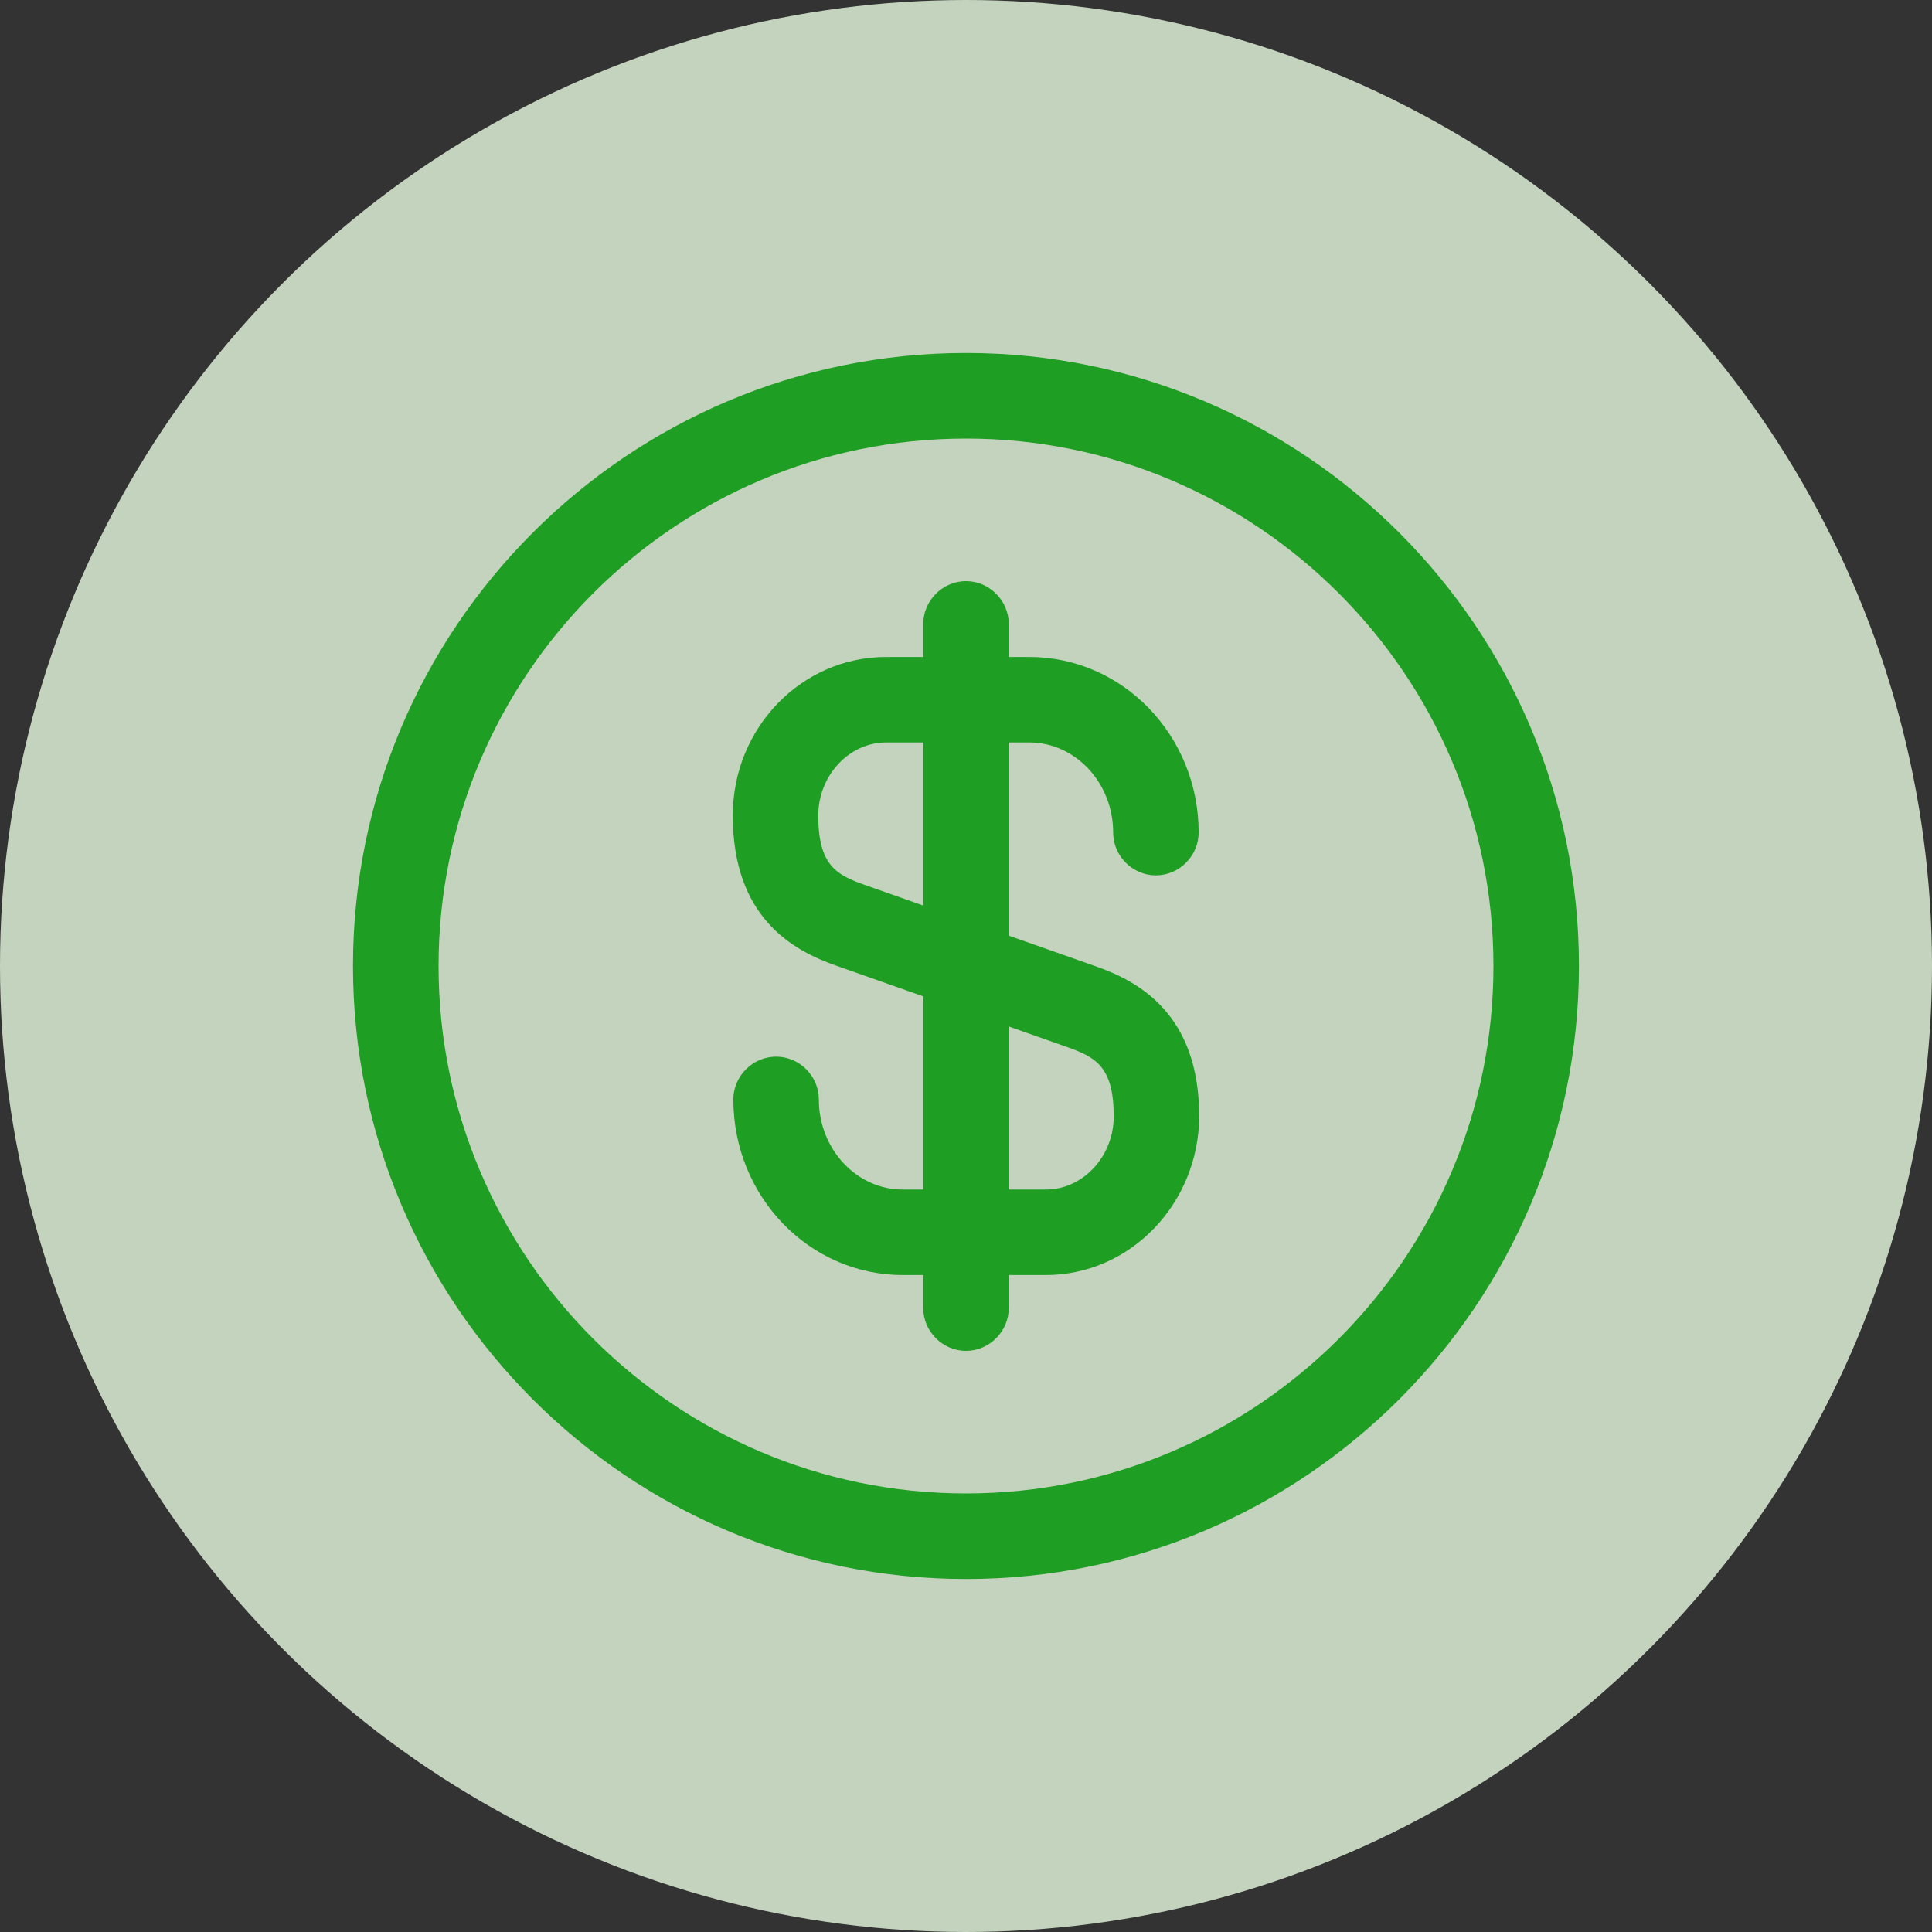 <svg width="24" height="24" viewBox="0 0 24 24" fill="none" xmlns="http://www.w3.org/2000/svg">
<rect x="0" y="0" width="24" height="24" fill="#333333" stroke="none"/>
<circle cx="12" cy="12" r="12" fill="#EAFDE2" fill-opacity="0.79"/>
<path d="M12.992 15.839H11.214C10.052 15.839 9.11 14.862 9.11 13.658C9.11 13.367 9.351 13.126 9.641 13.126C9.932 13.126 10.172 13.367 10.172 13.658C10.172 14.274 10.64 14.777 11.214 14.777H12.992C13.452 14.777 13.835 14.366 13.835 13.87C13.835 13.254 13.615 13.133 13.254 13.006L10.399 12C9.847 11.809 9.103 11.398 9.103 10.13C9.103 9.039 9.96 8.161 11.008 8.161H12.786C13.948 8.161 14.89 9.138 14.89 10.342C14.89 10.633 14.649 10.874 14.359 10.874C14.068 10.874 13.828 10.633 13.828 10.342C13.828 9.726 13.36 9.223 12.786 9.223H11.008C10.548 9.223 10.165 9.634 10.165 10.13C10.165 10.746 10.385 10.867 10.746 10.994L13.601 12C14.153 12.191 14.897 12.602 14.897 13.87C14.89 14.954 14.04 15.839 12.992 15.839Z" fill="#1E9E23"/>
<path d="M12 16.781C11.71 16.781 11.469 16.54 11.469 16.25V7.75C11.469 7.46 11.71 7.219 12 7.219C12.29 7.219 12.531 7.46 12.531 7.75V16.25C12.531 16.54 12.29 16.781 12 16.781Z" fill="#1E9E23"/>
<path d="M12 19.615C7.8 19.615 4.385 16.2 4.385 12C4.385 7.8 7.8 4.385 12 4.385C16.2 4.385 19.614 7.8 19.614 12C19.614 16.2 16.2 19.615 12 19.615ZM12 5.448C8.387 5.448 5.448 8.388 5.448 12C5.448 15.613 8.387 18.552 12 18.552C15.613 18.552 18.552 15.613 18.552 12C18.552 8.388 15.613 5.448 12 5.448Z" fill="#1E9E23"/>
</svg>
